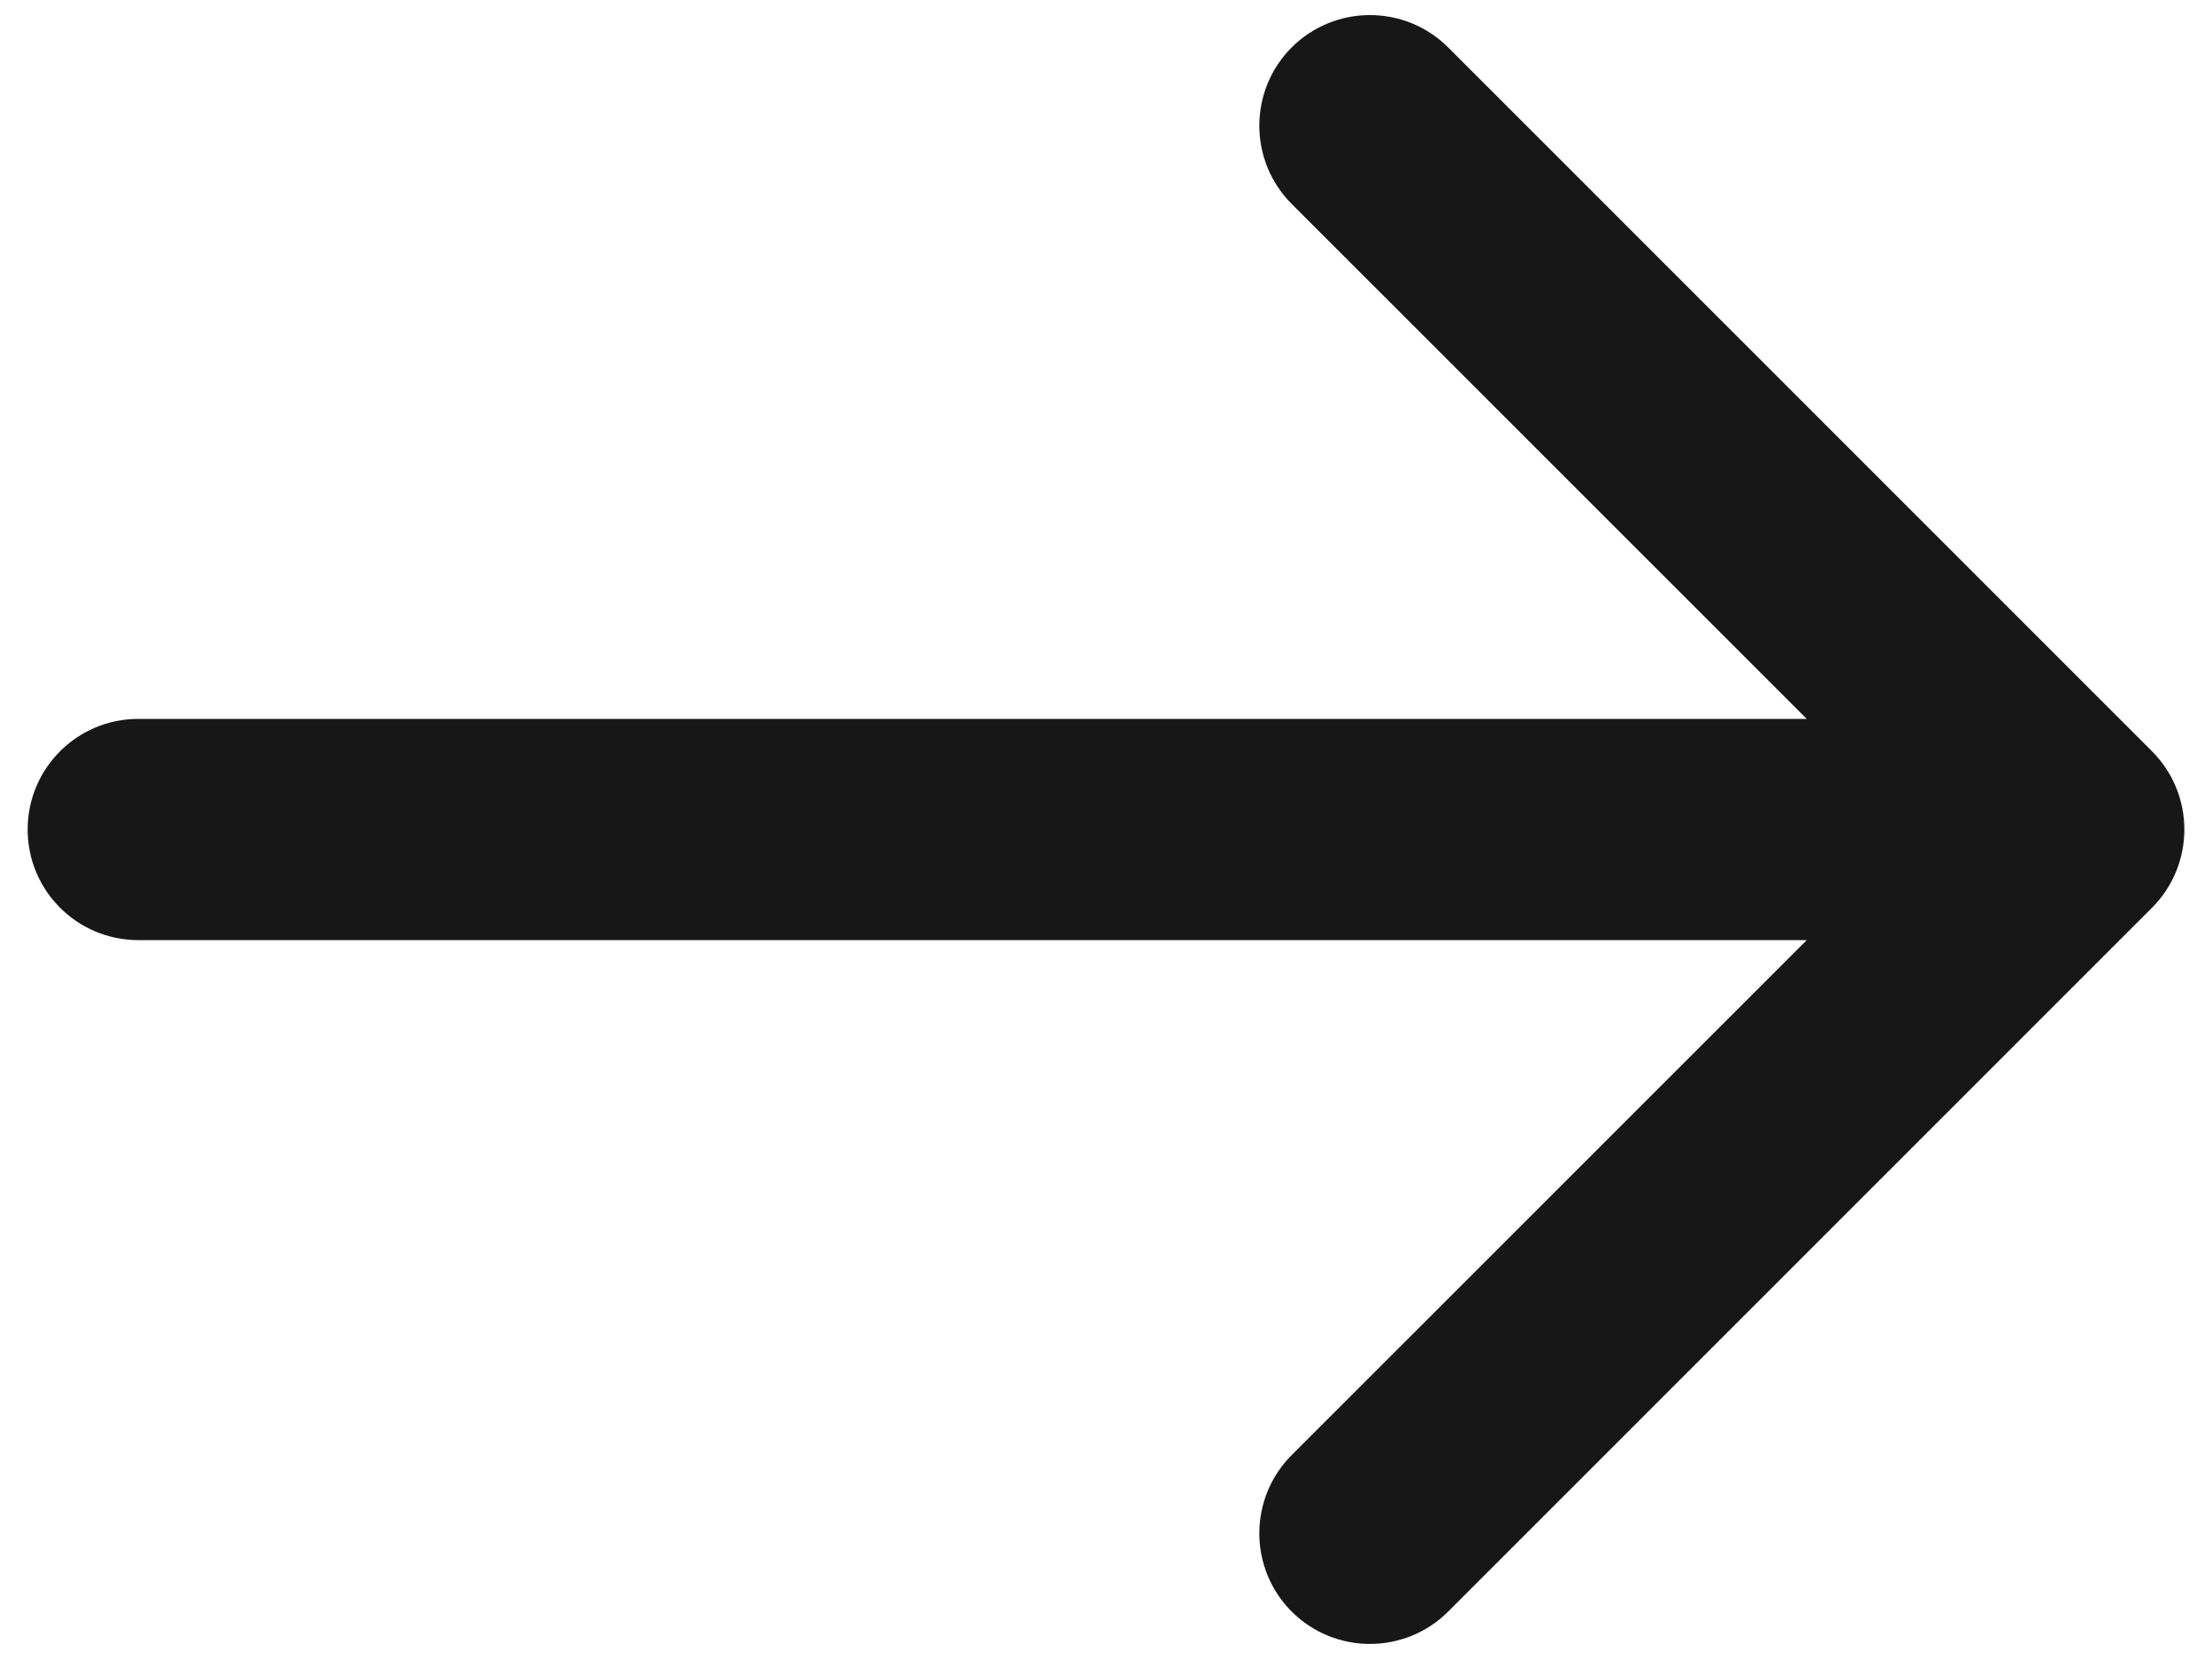 <svg width="16" height="12" viewBox="0 0 16 12" fill="none" xmlns="http://www.w3.org/2000/svg">
<path d="M1 5.2C0.558 5.2 0.2 5.558 0.2 6C0.2 6.442 0.558 6.8 1 6.8L1 5.2ZM15.566 6.566C15.878 6.253 15.878 5.747 15.566 5.434L10.475 0.343C10.162 0.031 9.656 0.031 9.343 0.343C9.031 0.656 9.031 1.162 9.343 1.475L13.869 6L9.343 10.525C9.031 10.838 9.031 11.344 9.343 11.657C9.656 11.969 10.162 11.969 10.475 11.657L15.566 6.566ZM1 6.8L15 6.8L15 5.2L1 5.2L1 6.8Z" fill="#171717"/>
</svg>
